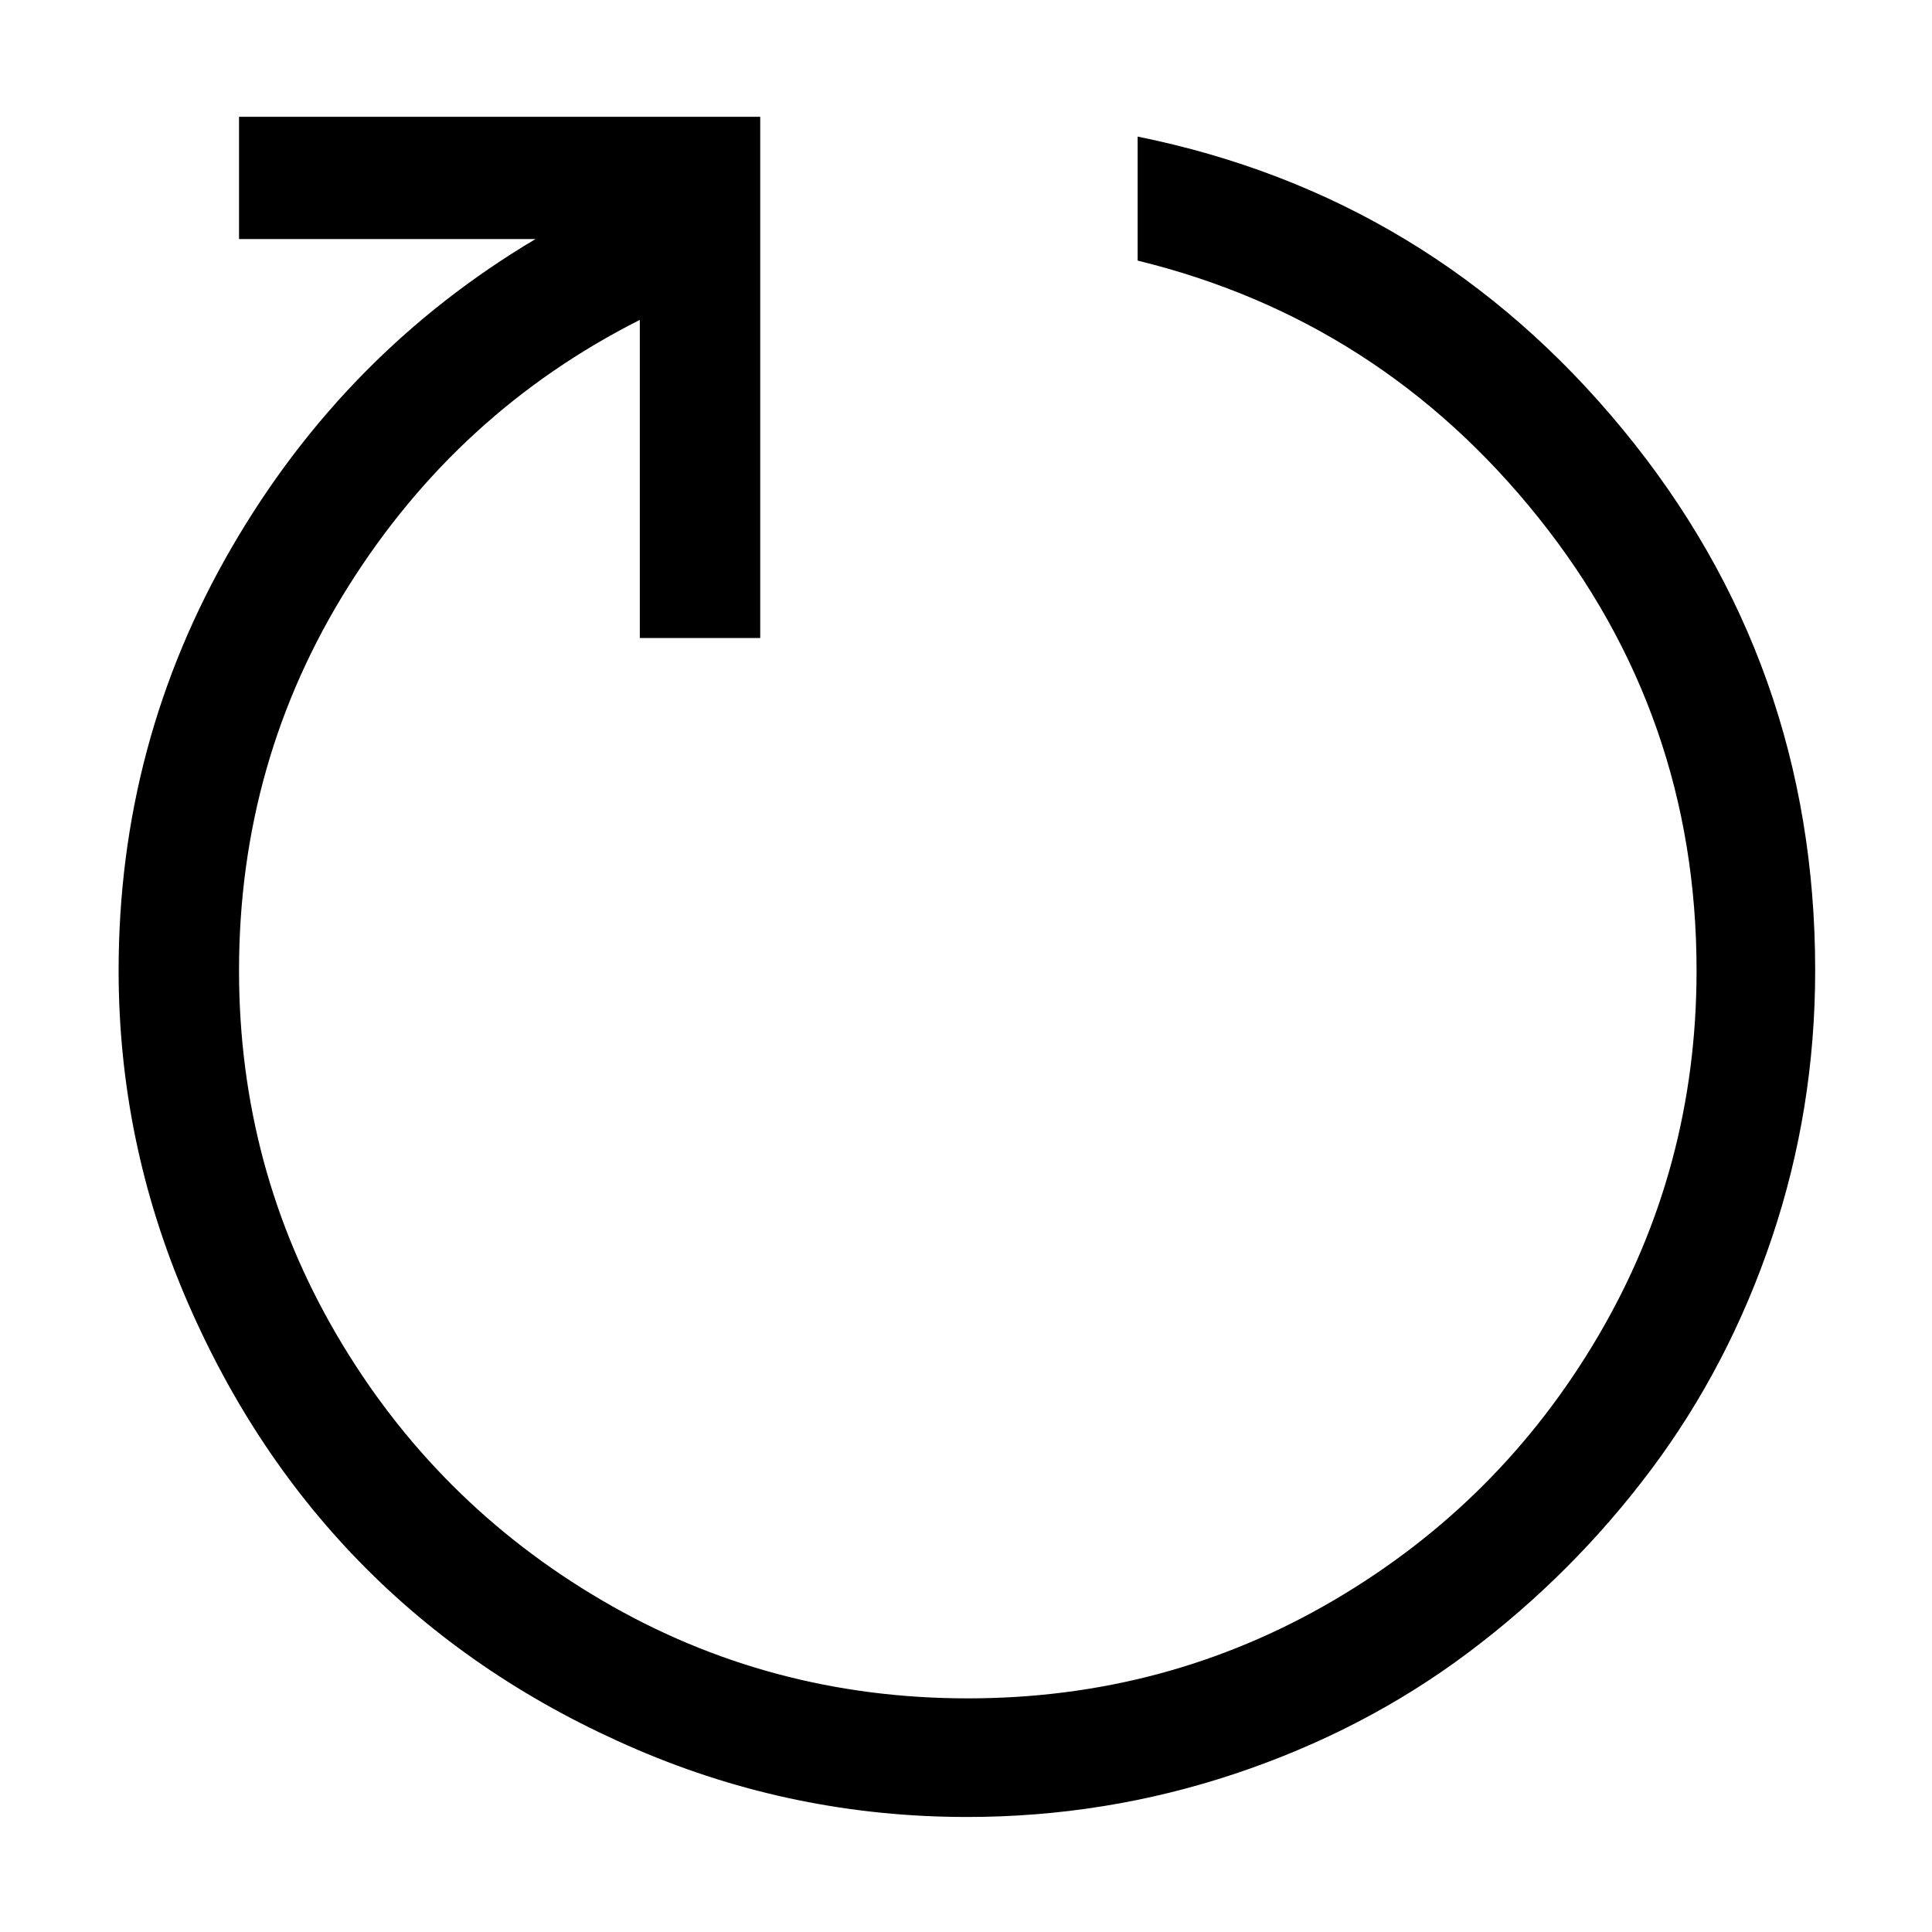 <svg width="1075" height="1075" viewBox="0 0 1075 1075" fill="none" xmlns="http://www.w3.org/2000/svg">
<path d="M633 76C741.667 98 831.667 152.333 903 239C974.333 325.667 1010 426 1010 540C1010 591.333 1002 640.833 986 688.5C970 736.167 947.5 779.333 918.5 818C889.5 856.667 855.667 890.5 817 919.5C778.333 948.5 735 971 687 987C639 1003 589.333 1011 538 1011C474 1011 412.833 998.5 354.5 973.5C296.167 948.5 246 915 204 873C162 831 128.5 780.833 103.5 722.5C78.5 664.167 66 603.333 66 540C66 455.333 87 376.833 129 304.5C171 232.167 227.333 175 298 133H133V65H423V355H356V178C288.667 212 234.667 261.333 194 326C153.333 390.667 133 462 133 540C133 613.333 151.167 681 187.5 743C223.833 805 273 854.167 335 890.5C397 926.833 464.833 945 538.5 945C612.167 945 680 926.833 742 890.5C804 854.167 853.167 805 889.5 743C925.833 681 944 613.333 944 540C944 445.333 914.667 361.333 856 288C797.333 214.667 723 167 633 145V76Z" fill="black"/>
</svg>
